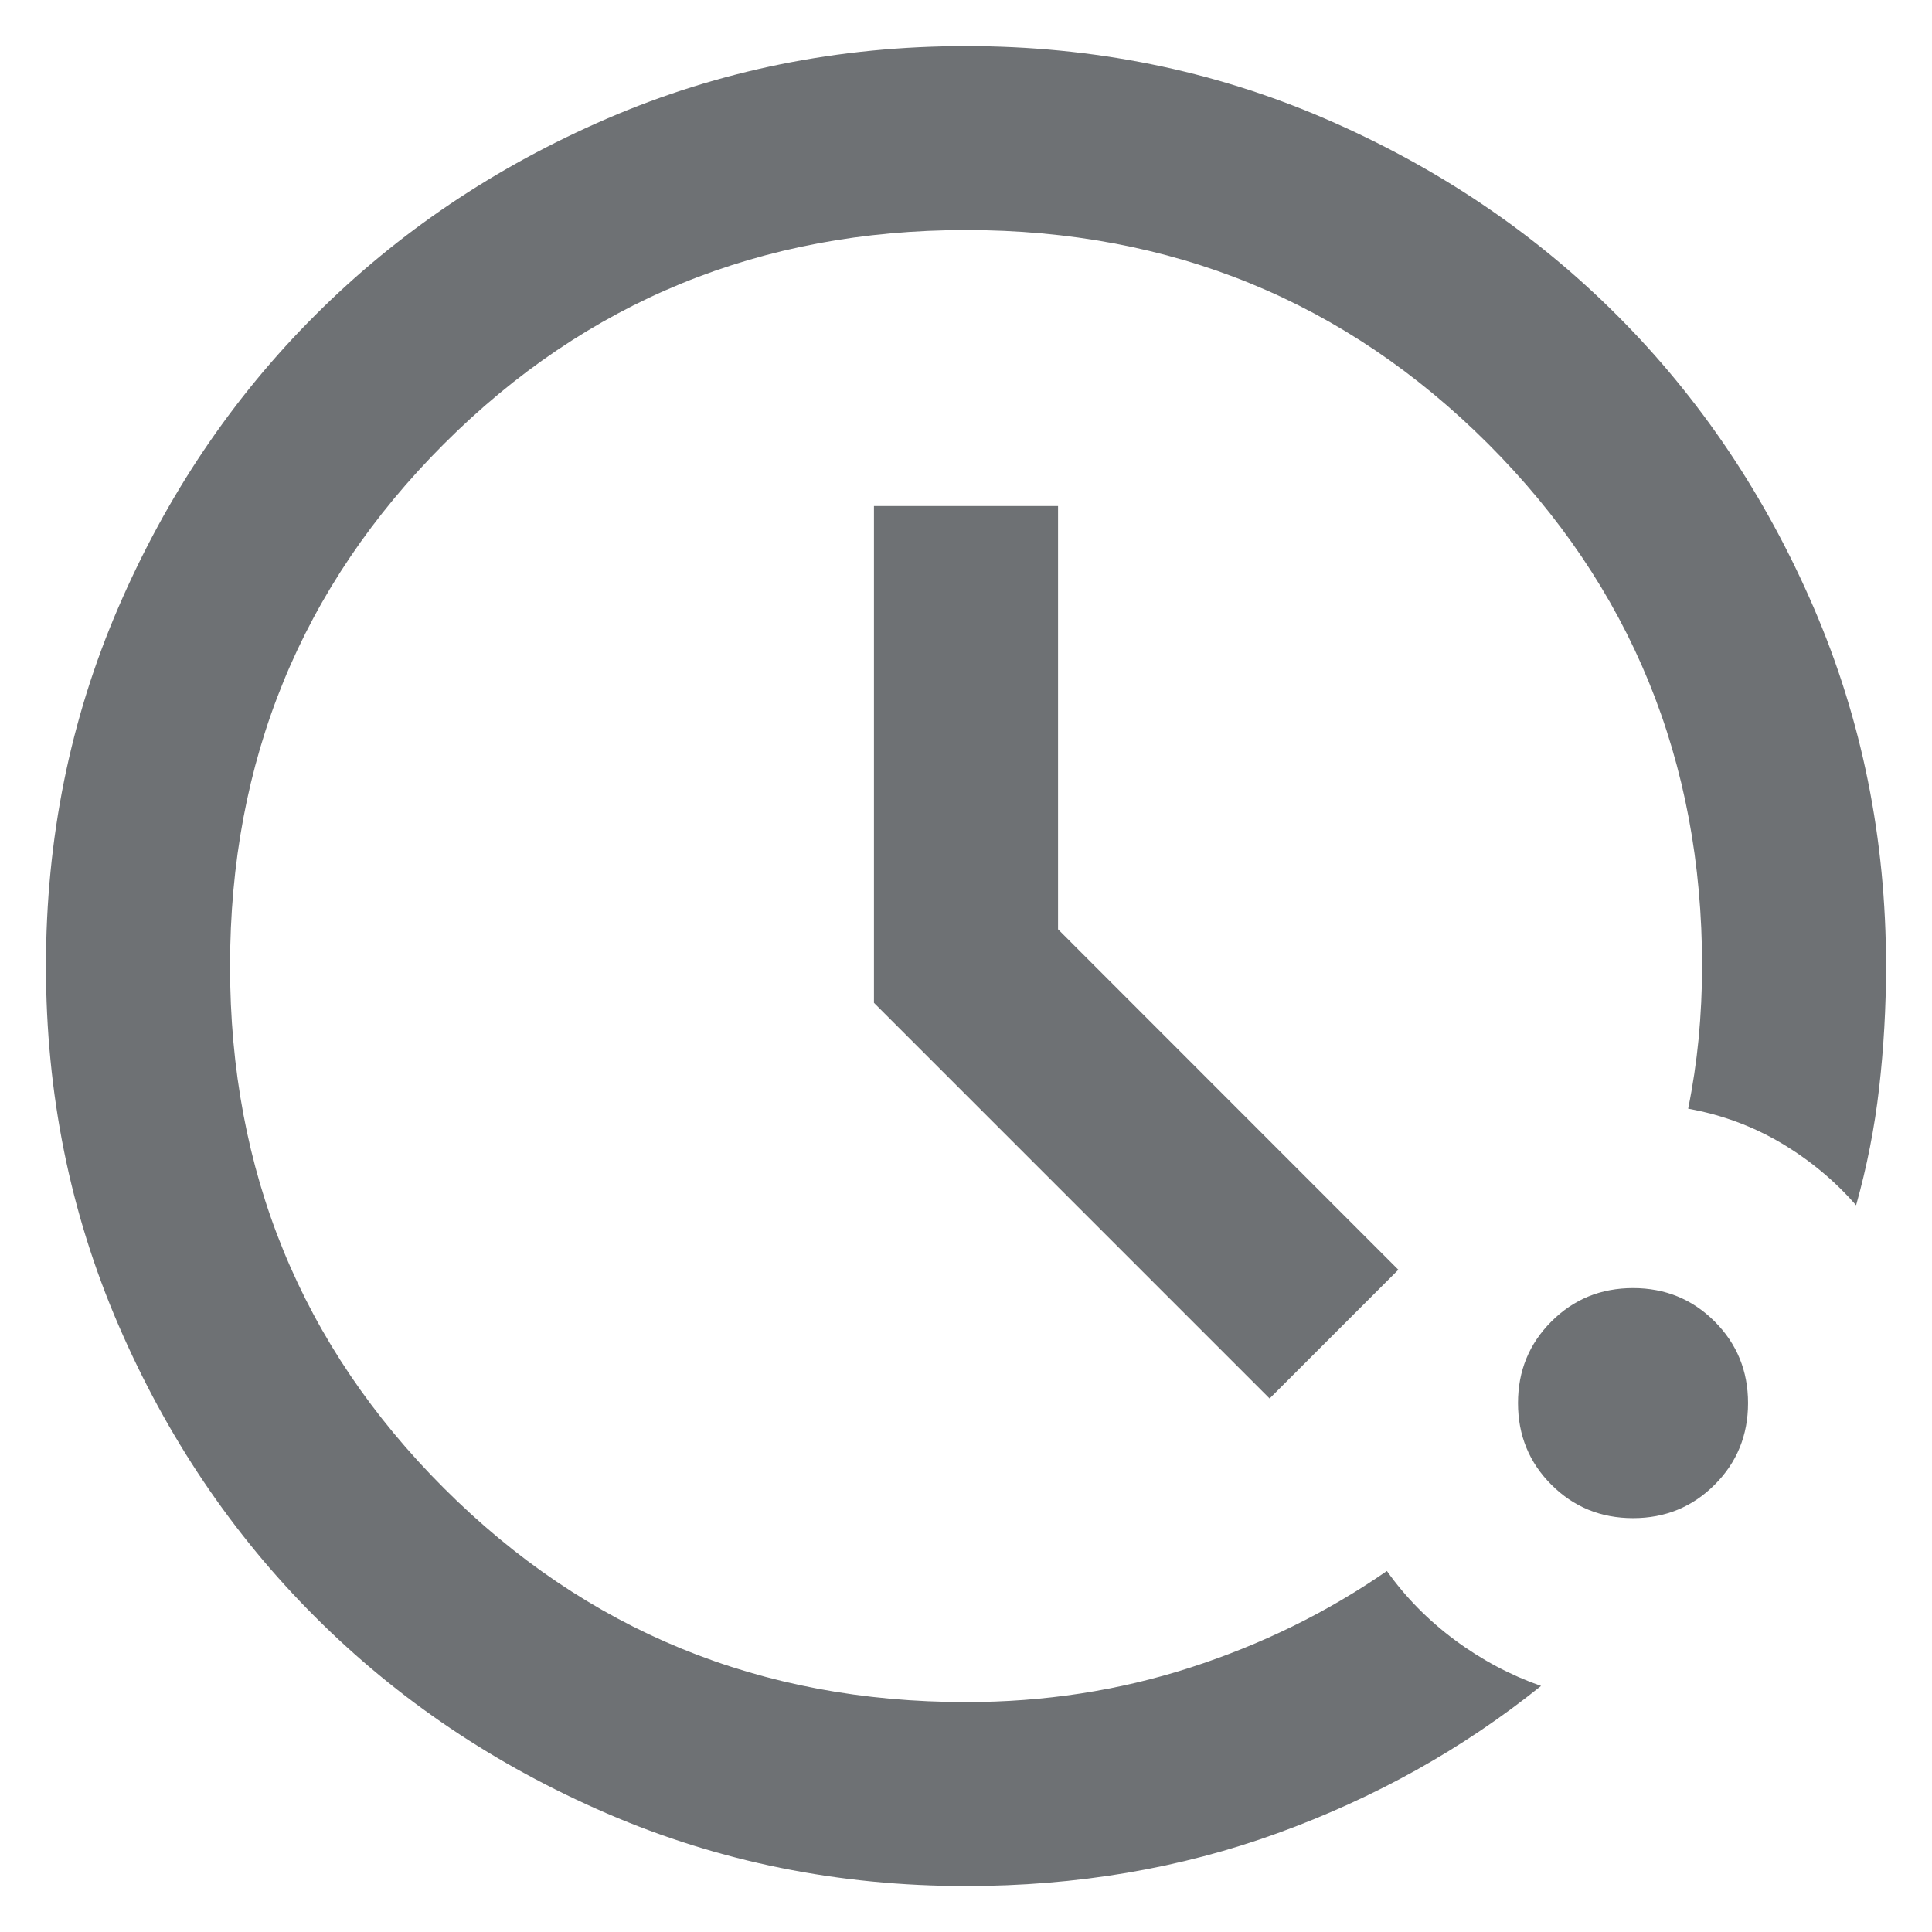<svg width="14" height="14" viewBox="0 0 14 14" fill="none" xmlns="http://www.w3.org/2000/svg">
<path d="M7 13.667C6.078 13.667 5.211 13.492 4.4 13.142C3.589 12.792 2.884 12.317 2.284 11.717C1.683 11.117 1.208 10.412 0.858 9.601C0.508 8.79 0.333 7.923 0.333 7.001C0.333 6.078 0.508 5.212 0.858 4.401C1.208 3.59 1.683 2.884 2.284 2.284C2.884 1.684 3.589 1.209 4.4 0.859C5.211 0.509 6.078 0.334 7 0.334C7.922 0.334 8.789 0.509 9.6 0.859C10.411 1.209 11.117 1.684 11.717 2.284C12.317 2.884 12.792 3.59 13.142 4.401C13.492 5.212 13.667 6.078 13.667 7.001C13.667 7.301 13.65 7.595 13.617 7.884C13.584 8.173 13.528 8.456 13.45 8.734C13.295 8.556 13.114 8.406 12.909 8.284C12.703 8.162 12.478 8.078 12.233 8.034C12.267 7.867 12.292 7.698 12.309 7.526C12.325 7.353 12.334 7.178 12.334 7.001C12.334 5.512 11.817 4.251 10.784 3.217C9.75 2.184 8.489 1.667 7 1.667C5.511 1.667 4.25 2.184 3.217 3.217C2.183 4.251 1.667 5.512 1.667 7.001C1.667 8.49 2.183 9.751 3.217 10.784C4.25 11.817 5.511 12.334 7 12.334C7.567 12.334 8.108 12.251 8.625 12.084C9.142 11.917 9.617 11.684 10.05 11.384C10.184 11.573 10.347 11.739 10.542 11.884C10.736 12.028 10.945 12.139 11.167 12.217C10.6 12.673 9.964 13.028 9.258 13.284C8.553 13.54 7.8 13.667 7 13.667ZM11.834 11.001C11.6 11.001 11.403 10.92 11.242 10.759C11.081 10.598 11 10.401 11 10.167C11 9.934 11.081 9.737 11.242 9.576C11.403 9.415 11.6 9.334 11.834 9.334C12.067 9.334 12.264 9.415 12.425 9.576C12.586 9.737 12.667 9.934 12.667 10.167C12.667 10.401 12.586 10.598 12.425 10.759C12.264 10.92 12.067 11.001 11.834 11.001ZM9.2 10.134L6.333 7.267V3.667H7.667V6.734L10.133 9.201L9.2 10.134Z" fill="#6e7174"/>
</svg>
